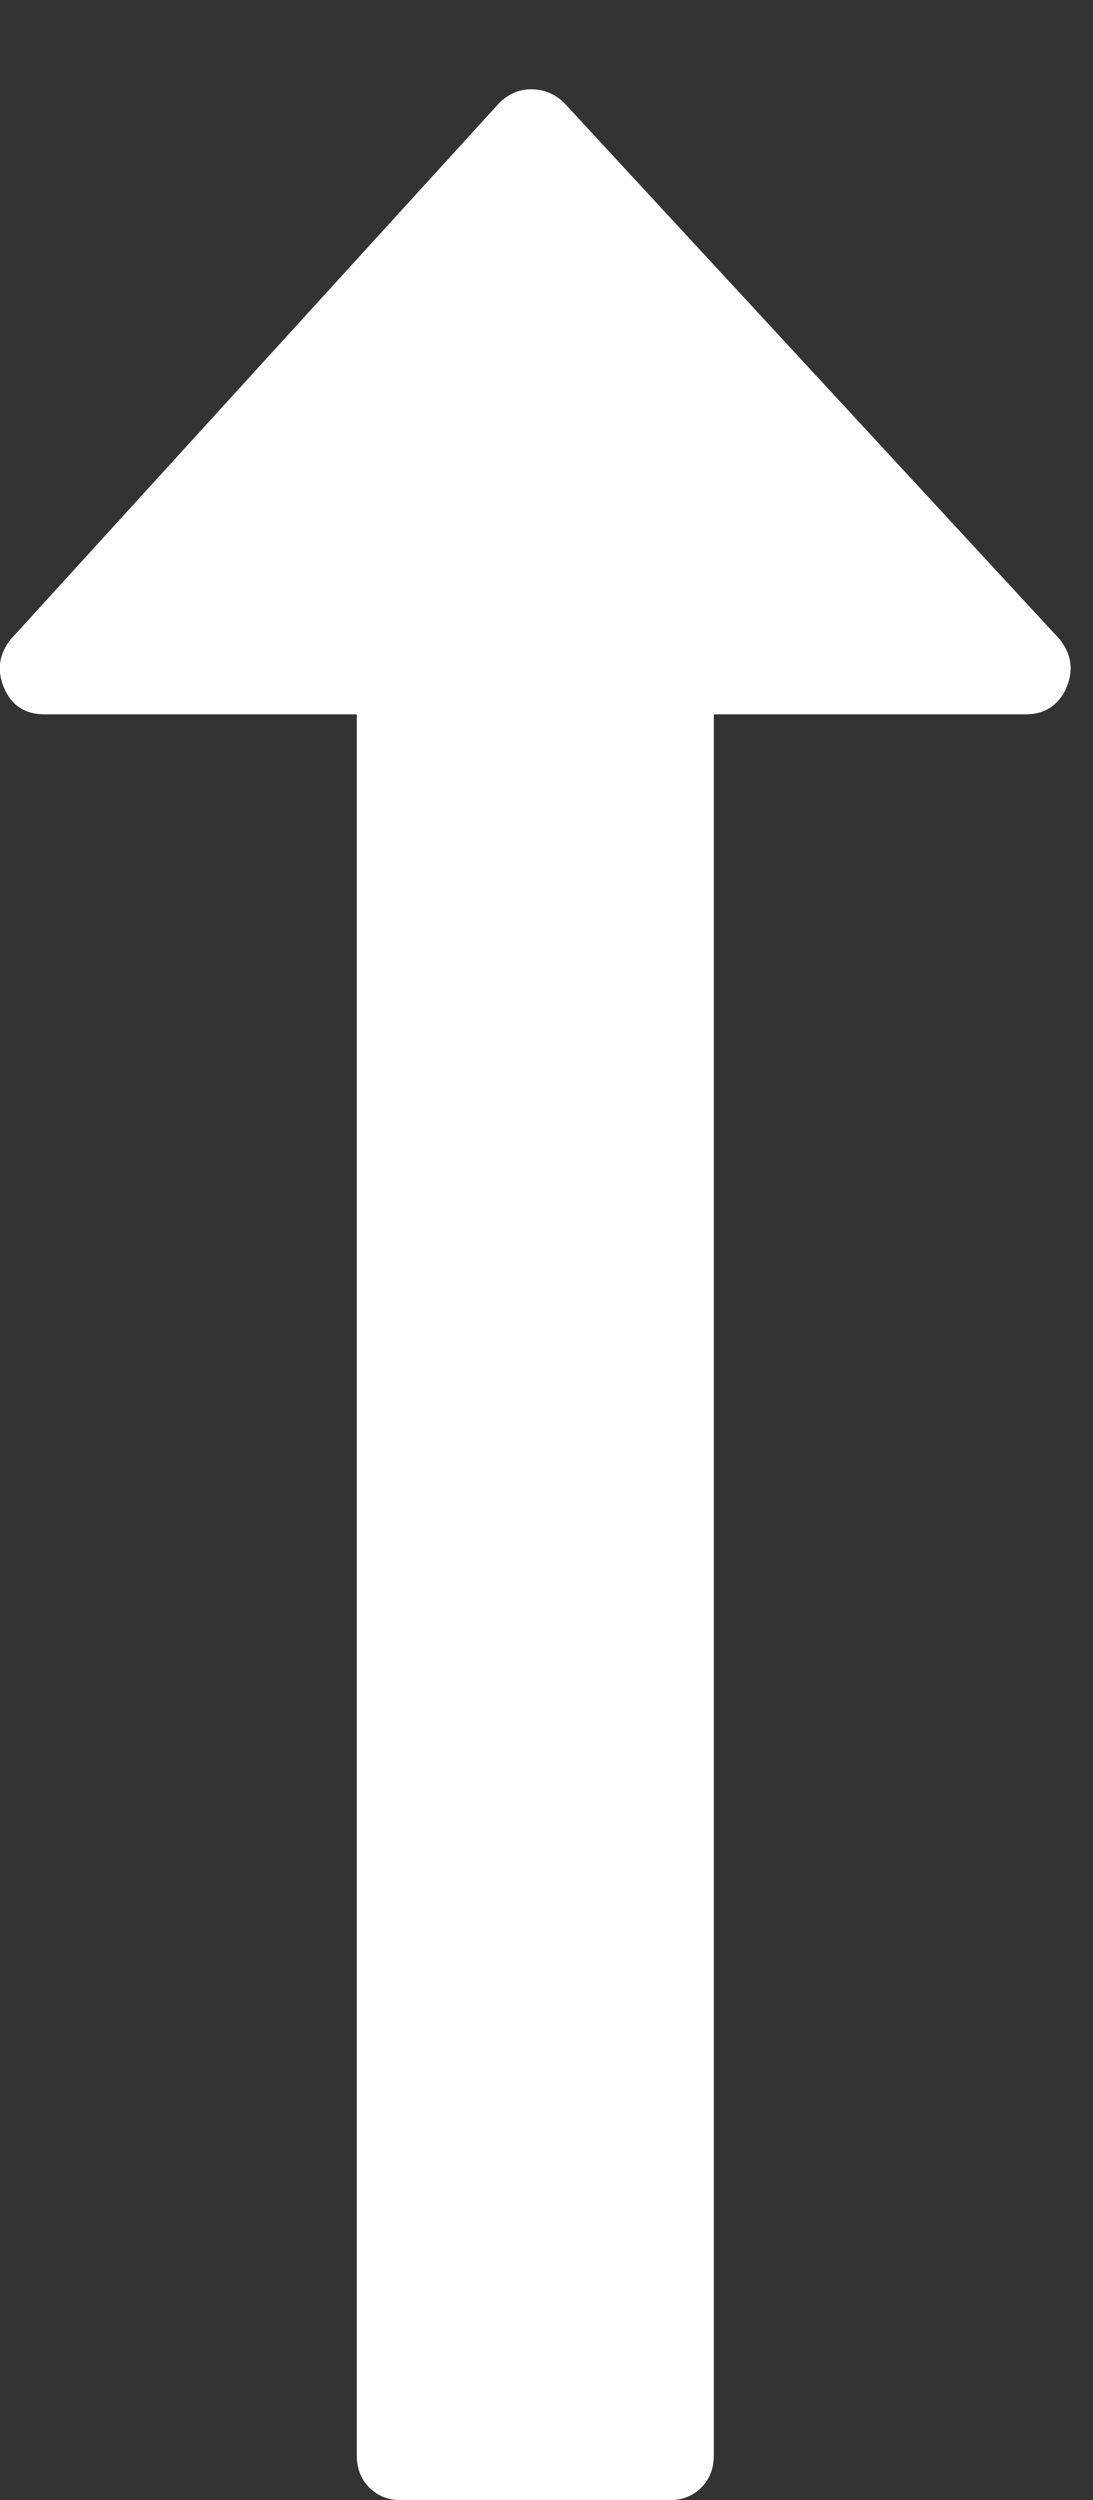 <?xml version="1.0" encoding="utf-8"?>
<!-- Generated by IcoMoon.io -->
<!DOCTYPE svg PUBLIC "-//W3C//DTD SVG 1.1//EN" "http://www.w3.org/Graphics/SVG/1.1/DTD/svg11.dtd">
<svg version="1.1" xmlns="http://www.w3.org/2000/svg" xmlns:xlink="http://www.w3.org/1999/xlink" width="14" height="32" viewBox="0 0 14 32">
<rect x="0" y="0" width="14" height="32" fill="#333333" stroke="none"/>
<g>
</g>
	<path d="M13.661 8.804q-0.161 0.339-0.518 0.339h-4v22.286q0 0.25-0.161 0.411t-0.411 0.161h-3.429q-0.25 0-0.411-0.161t-0.161-0.411v-22.286h-4q-0.375 0-0.518-0.339t0.089-0.625l6.25-6.857q0.179-0.179 0.411-0.179 0.25 0 0.429 0.179l6.339 6.857q0.232 0.286 0.089 0.625z" fill="#ffffff" />
</svg>
